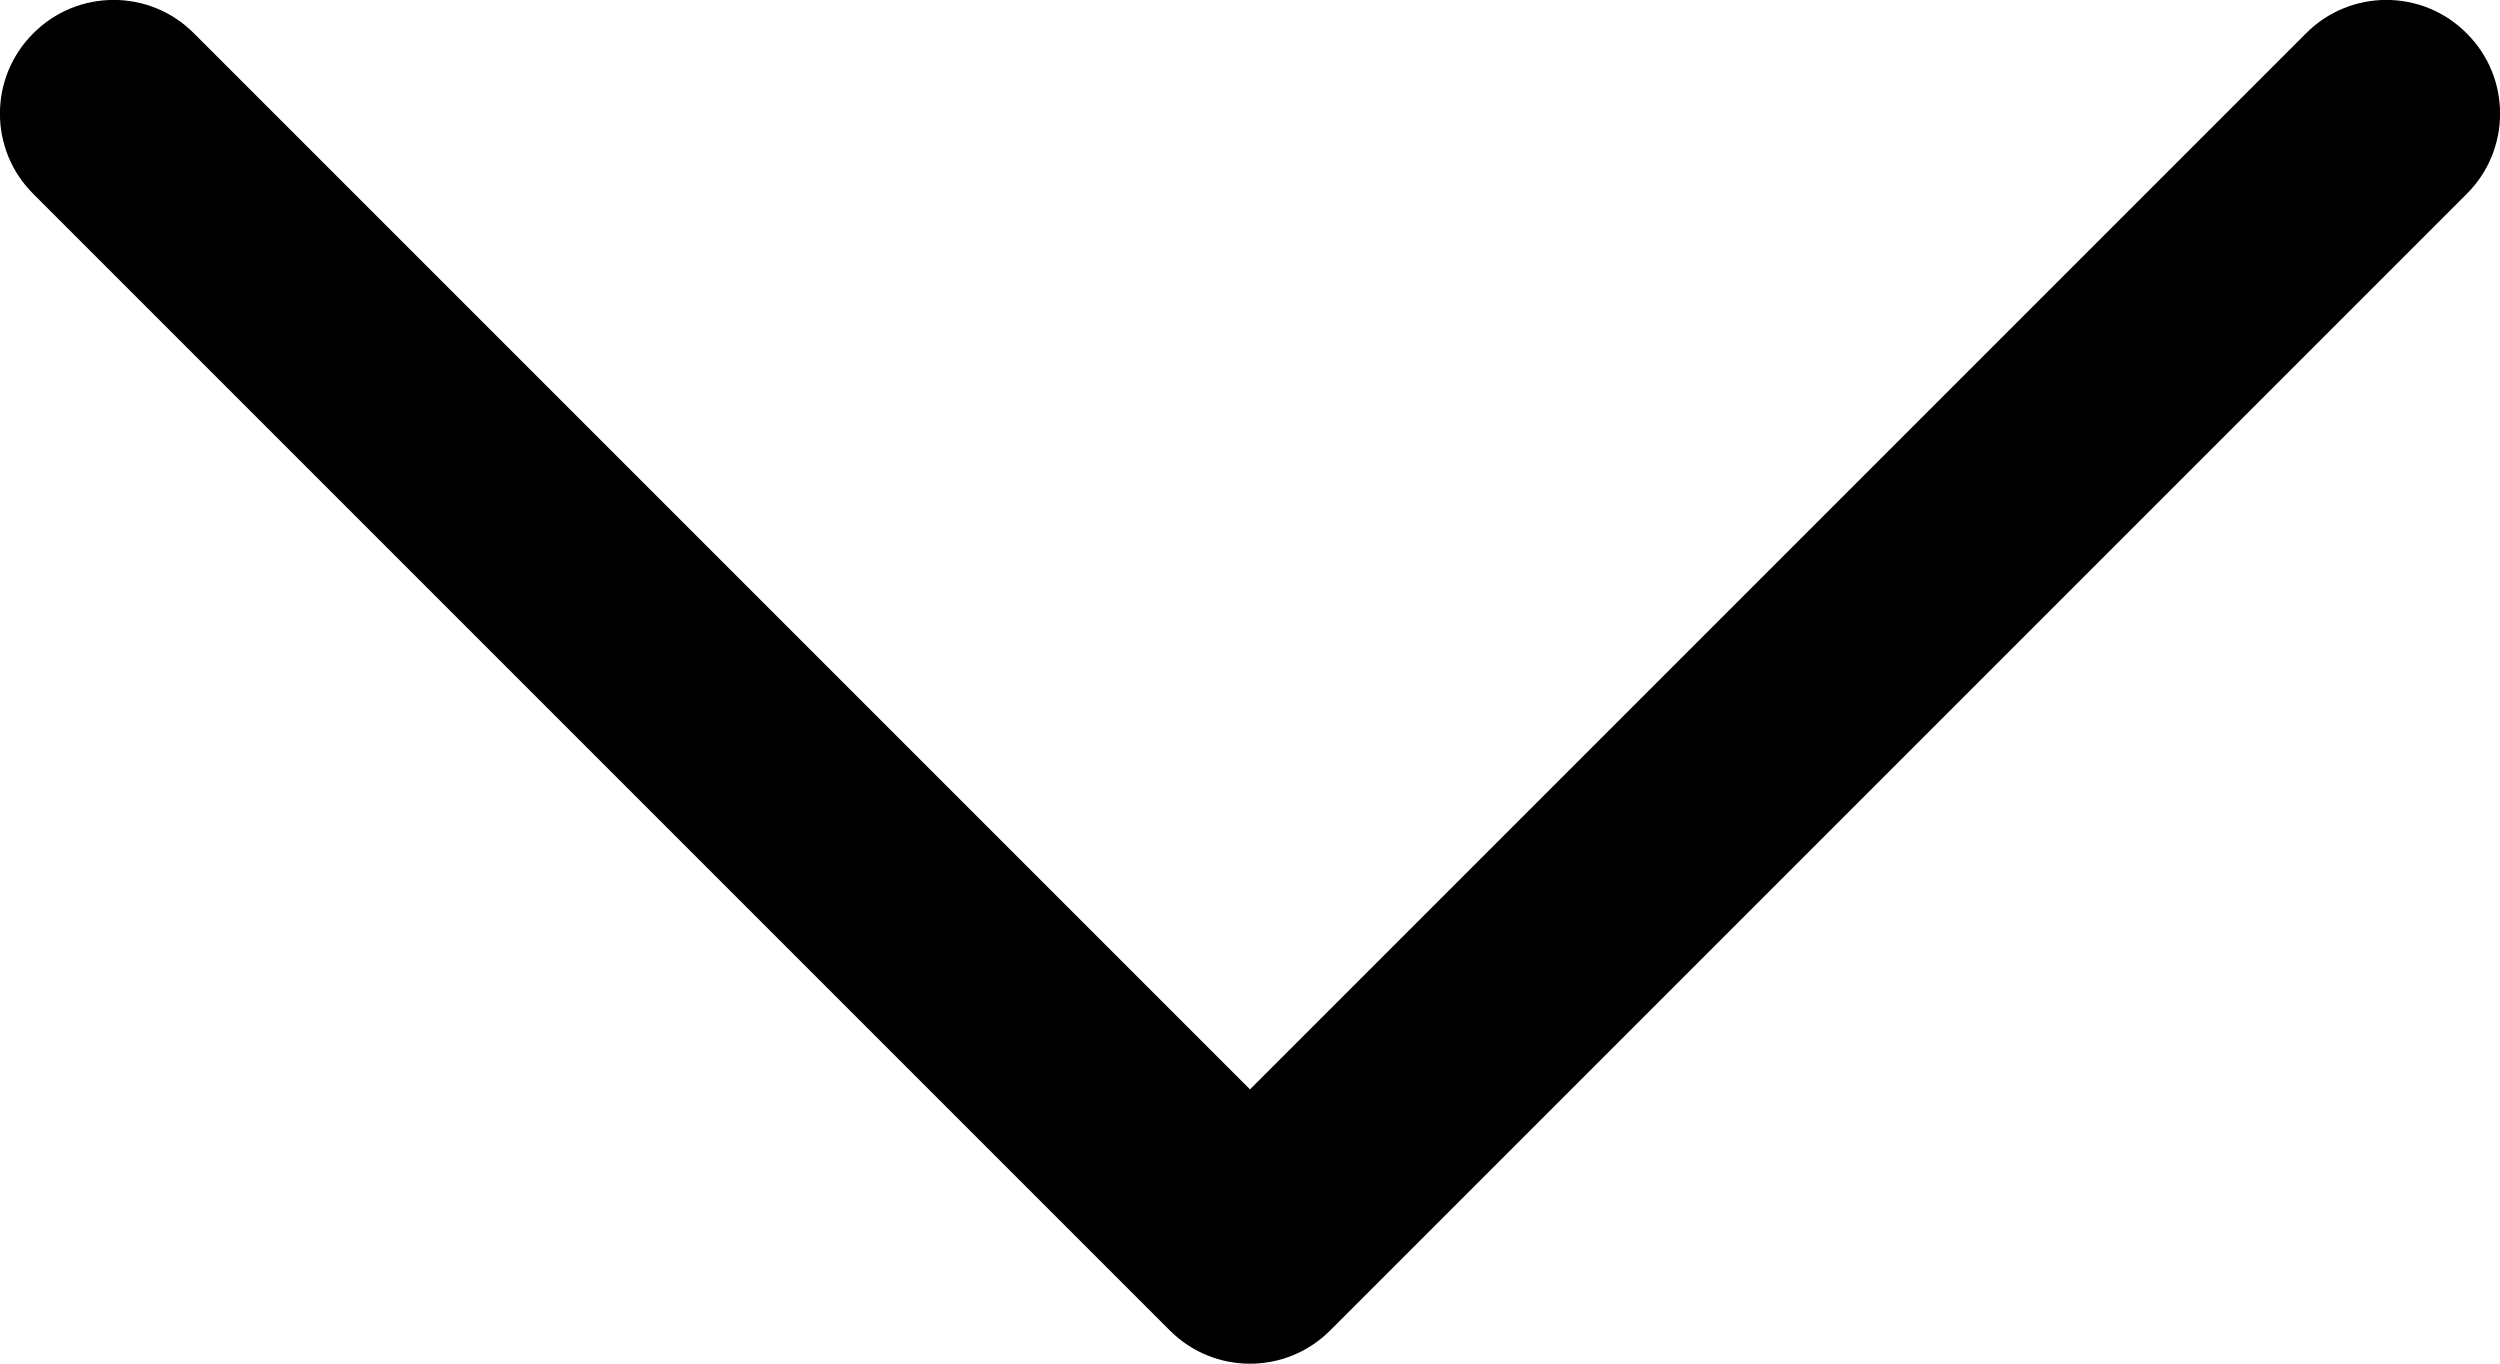 <svg xmlns="http://www.w3.org/2000/svg"
  xmlns:xlink="http://www.w3.org/1999/xlink" fill="none" version="1.1" width="8.25" height="4.5" viewBox="0 0 8.25 4.5">
  <g transform="matrix(1,-2.2348338291067193e-8,-2.2348338291067193e-8,1,4.12044653789254e-15,2.247515660527564e-15)">
    <path d="M0.11,0.11C0.256,-0.037,0.494,-0.037,0.64,0.11C0.64,0.11,4.125,3.595,4.125,3.595C4.125,3.595,7.61,0.11,7.61,0.11C7.756,-0.037,7.994,-0.037,8.14,0.11C8.287,0.256,8.287,0.494,8.14,0.64C8.14,0.64,4.39,4.39,4.39,4.39C4.244,4.537,4.006,4.537,3.86,4.39C3.86,4.39,0.11,0.64,0.11,0.64C-0.037,0.494,-0.037,0.256,0.11,0.11C0.11,0.11,0.11,0.11,0.11,0.11Z" fill-rule="evenodd" fill="#000000" fill-opacity="1"/>
  </g>
</svg>